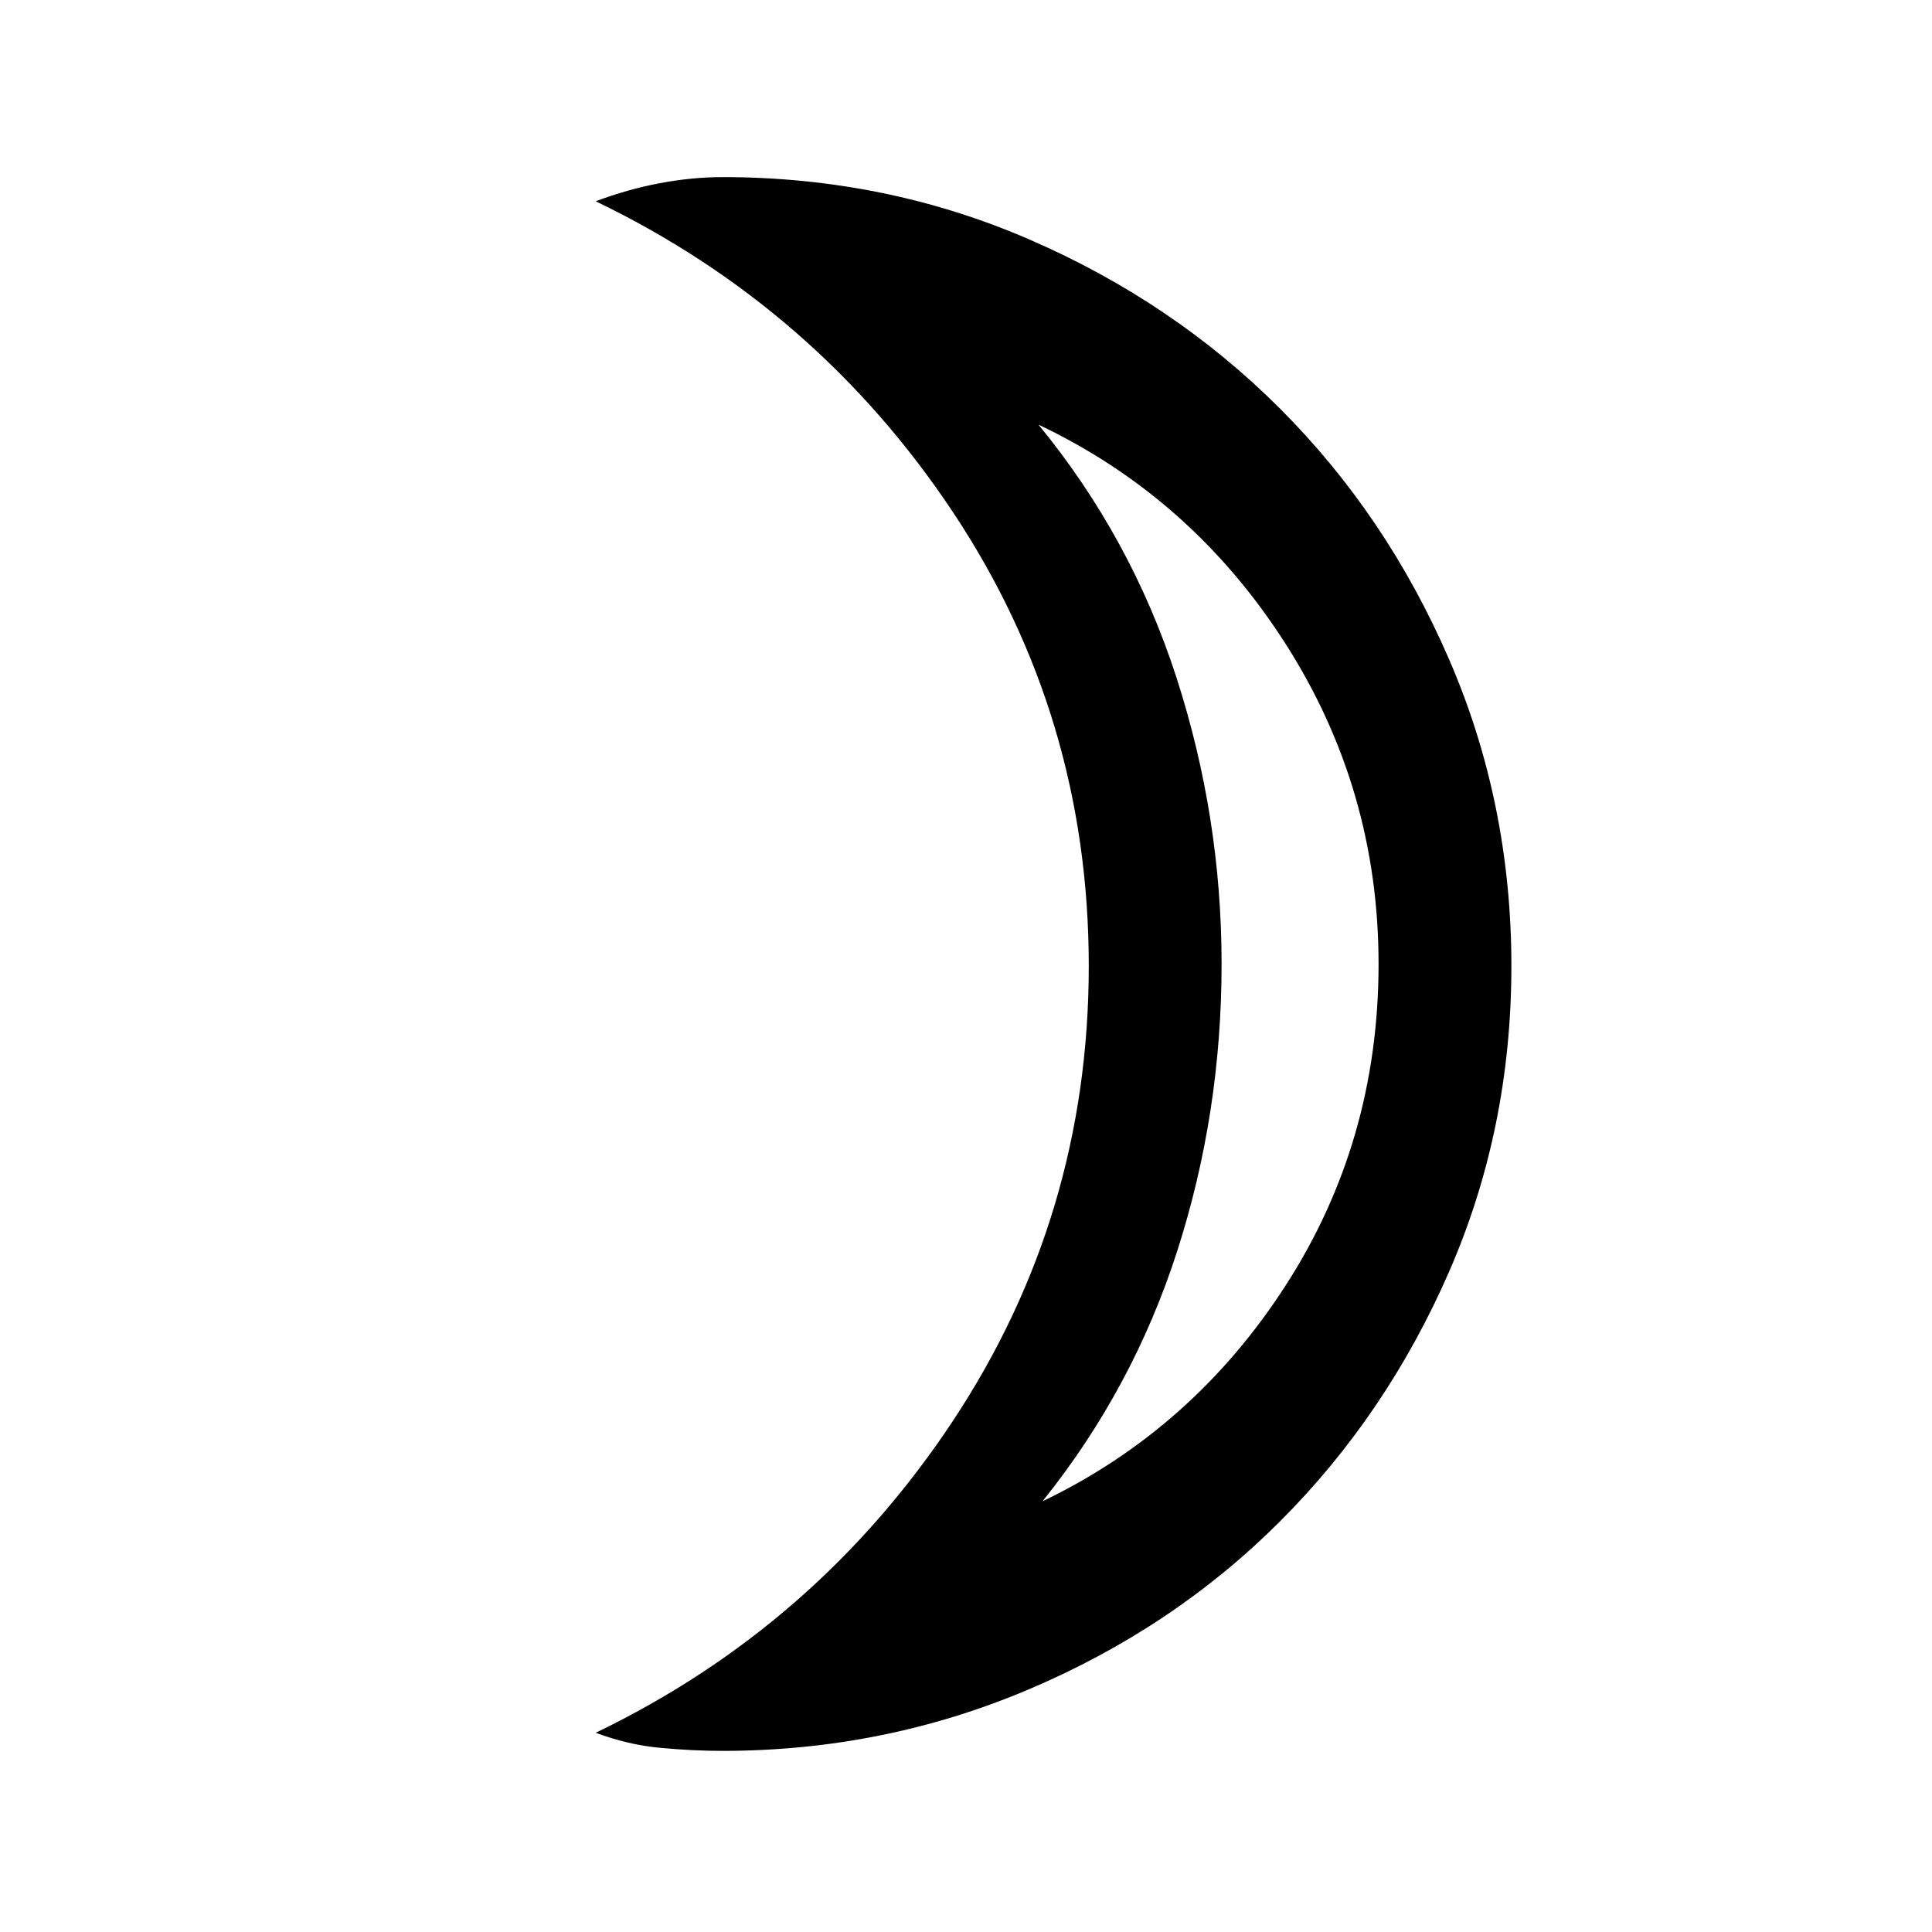 <svg xmlns="http://www.w3.org/2000/svg" height="24" width="24"><path d="M12.95 18.65q1.875-.9 3.025-2.688 1.15-1.787 1.15-3.987 0-2.175-1.162-3.988Q14.8 6.175 12.9 5.275q1.15 1.4 1.713 3.137.562 1.738.562 3.563 0 1.85-.55 3.562-.55 1.713-1.675 3.113Zm-3.975 3.1q-.375 0-.775-.038-.4-.037-.8-.187 2.75-1.325 4.438-3.875 1.687-2.55 1.687-5.65 0-3.1-1.687-5.638Q10.15 3.825 7.4 2.5q.4-.15.8-.225.4-.075.775-.075 2.025 0 3.813.775 1.787.775 3.112 2.1Q17.225 6.4 18 8.188q.775 1.787.775 3.812T18 15.8q-.775 1.775-2.1 3.1-1.325 1.325-3.125 2.088-1.8.762-3.8.762Zm6.2-9.8Z"/></svg>
